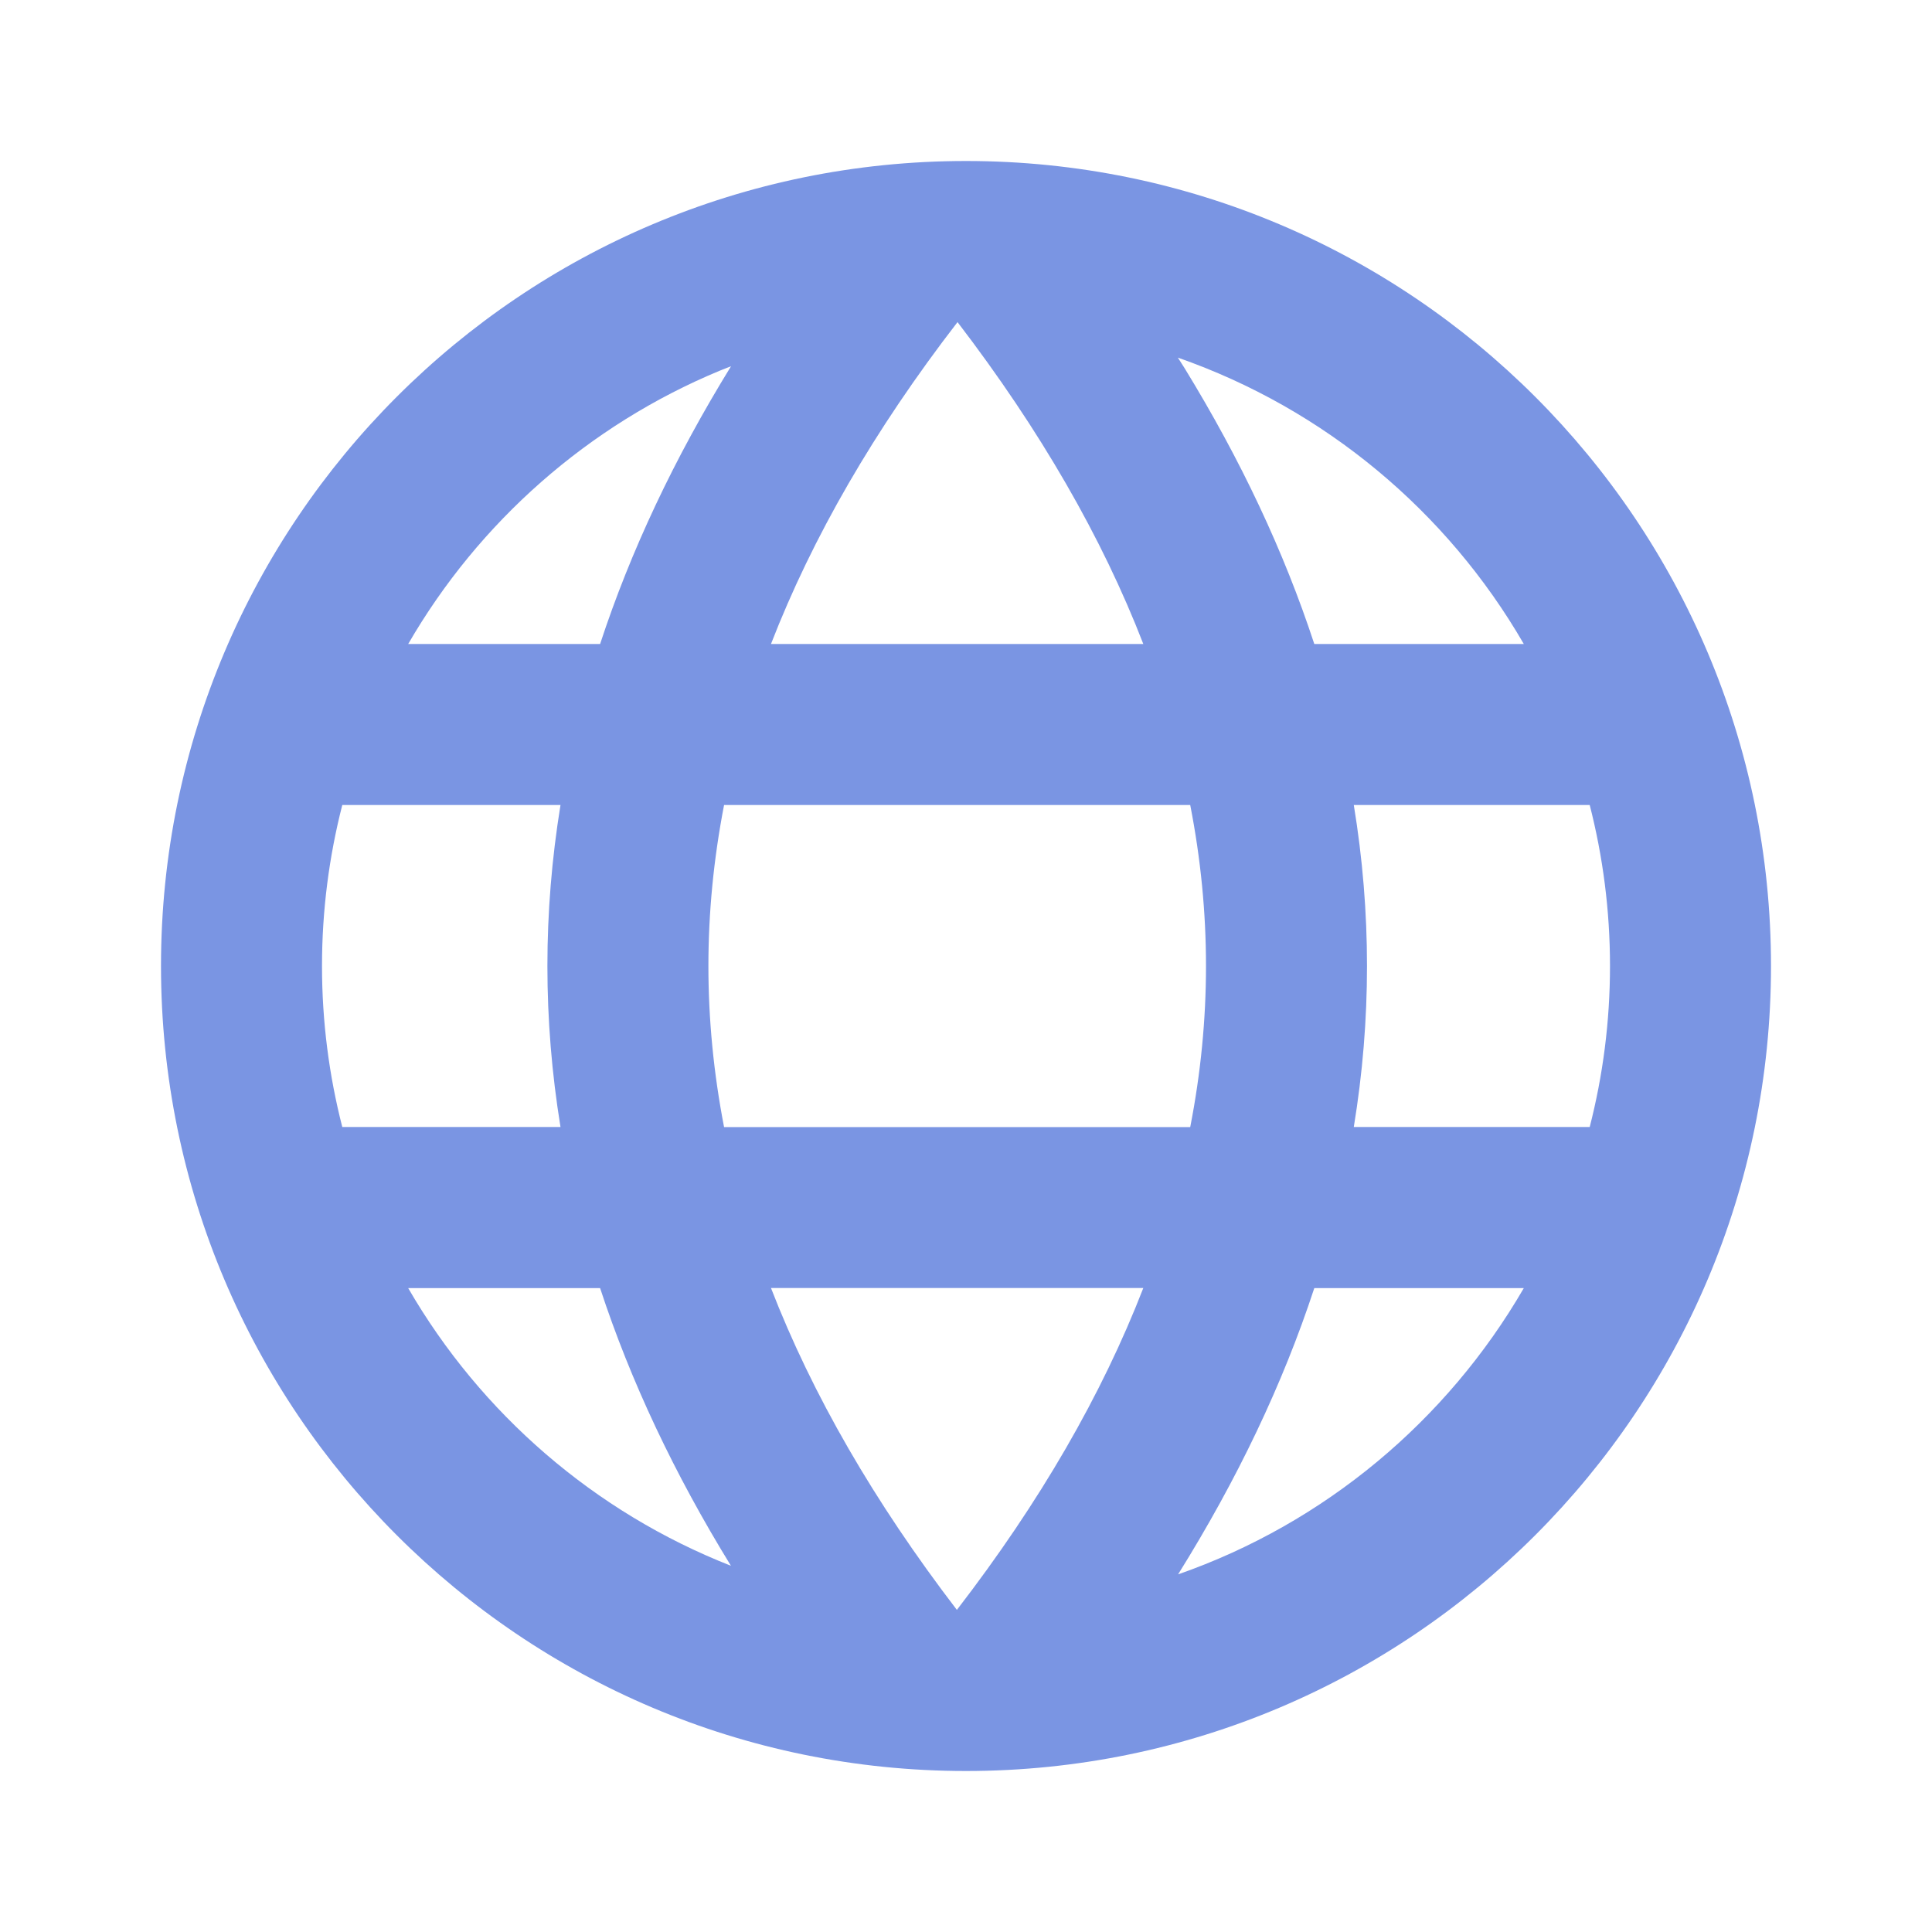 <svg width="18" height="18" viewBox="0 0 18 18" fill="none" xmlns="http://www.w3.org/2000/svg">
<g clip-path="url(#clip0_2842_2404)">
<path d="M9 1.5C13.142 1.5 16.5 4.858 16.5 9C16.5 13.142 13.142 16.5 9 16.5C4.858 16.5 1.5 13.142 1.5 9C1.5 4.858 4.858 1.5 9 1.5ZM10.652 12H7.183C7.568 12.993 8.144 13.992 8.915 14.999C9.691 13.992 10.267 12.993 10.652 12ZM14.197 12.001L12.245 12.001C11.952 12.894 11.528 13.783 10.976 14.668C12.341 14.192 13.482 13.235 14.197 12.001ZM5.591 12.001L3.803 12.001C4.48 13.17 5.539 14.089 6.81 14.588C6.282 13.73 5.875 12.867 5.591 12.001ZM5.222 7.5L3.189 7.5C3.066 7.98 3 8.482 3 9C3 9.518 3.066 10.021 3.189 10.5L5.222 10.5C5.141 10.001 5.1 9.501 5.1 9C5.1 8.499 5.141 7.999 5.222 7.5ZM11.089 7.5L6.746 7.5C6.649 8.002 6.6 8.501 6.6 9C6.6 9.499 6.649 9.999 6.746 10.501L11.089 10.501C11.187 9.999 11.236 9.499 11.236 9C11.236 8.501 11.187 8.002 11.089 7.5ZM14.811 7.5L12.613 7.5C12.695 7.999 12.736 8.499 12.736 9C12.736 9.501 12.695 10.001 12.613 10.5L14.811 10.5C14.934 10.021 15 9.518 15 9C15 8.482 14.934 7.98 14.811 7.5ZM6.811 3.412L6.705 3.454C5.481 3.962 4.461 4.863 3.803 6L5.591 6C5.875 5.134 6.282 4.271 6.811 3.412ZM8.921 3.001C8.144 4.008 7.568 5.008 7.183 6L10.652 6C10.268 5.008 9.692 4.008 8.921 3.001ZM10.974 3.332L11.037 3.431C11.56 4.284 11.963 5.14 12.245 6L14.197 6C13.483 4.765 12.341 3.809 10.974 3.332Z" fill="#7A95E3"/>
</g>
<defs>
<clipPath id="clip0_2842_2404">
<rect width="18" height="18" fill="#1C1B1F"/>
</clipPath>
</defs>
</svg>
